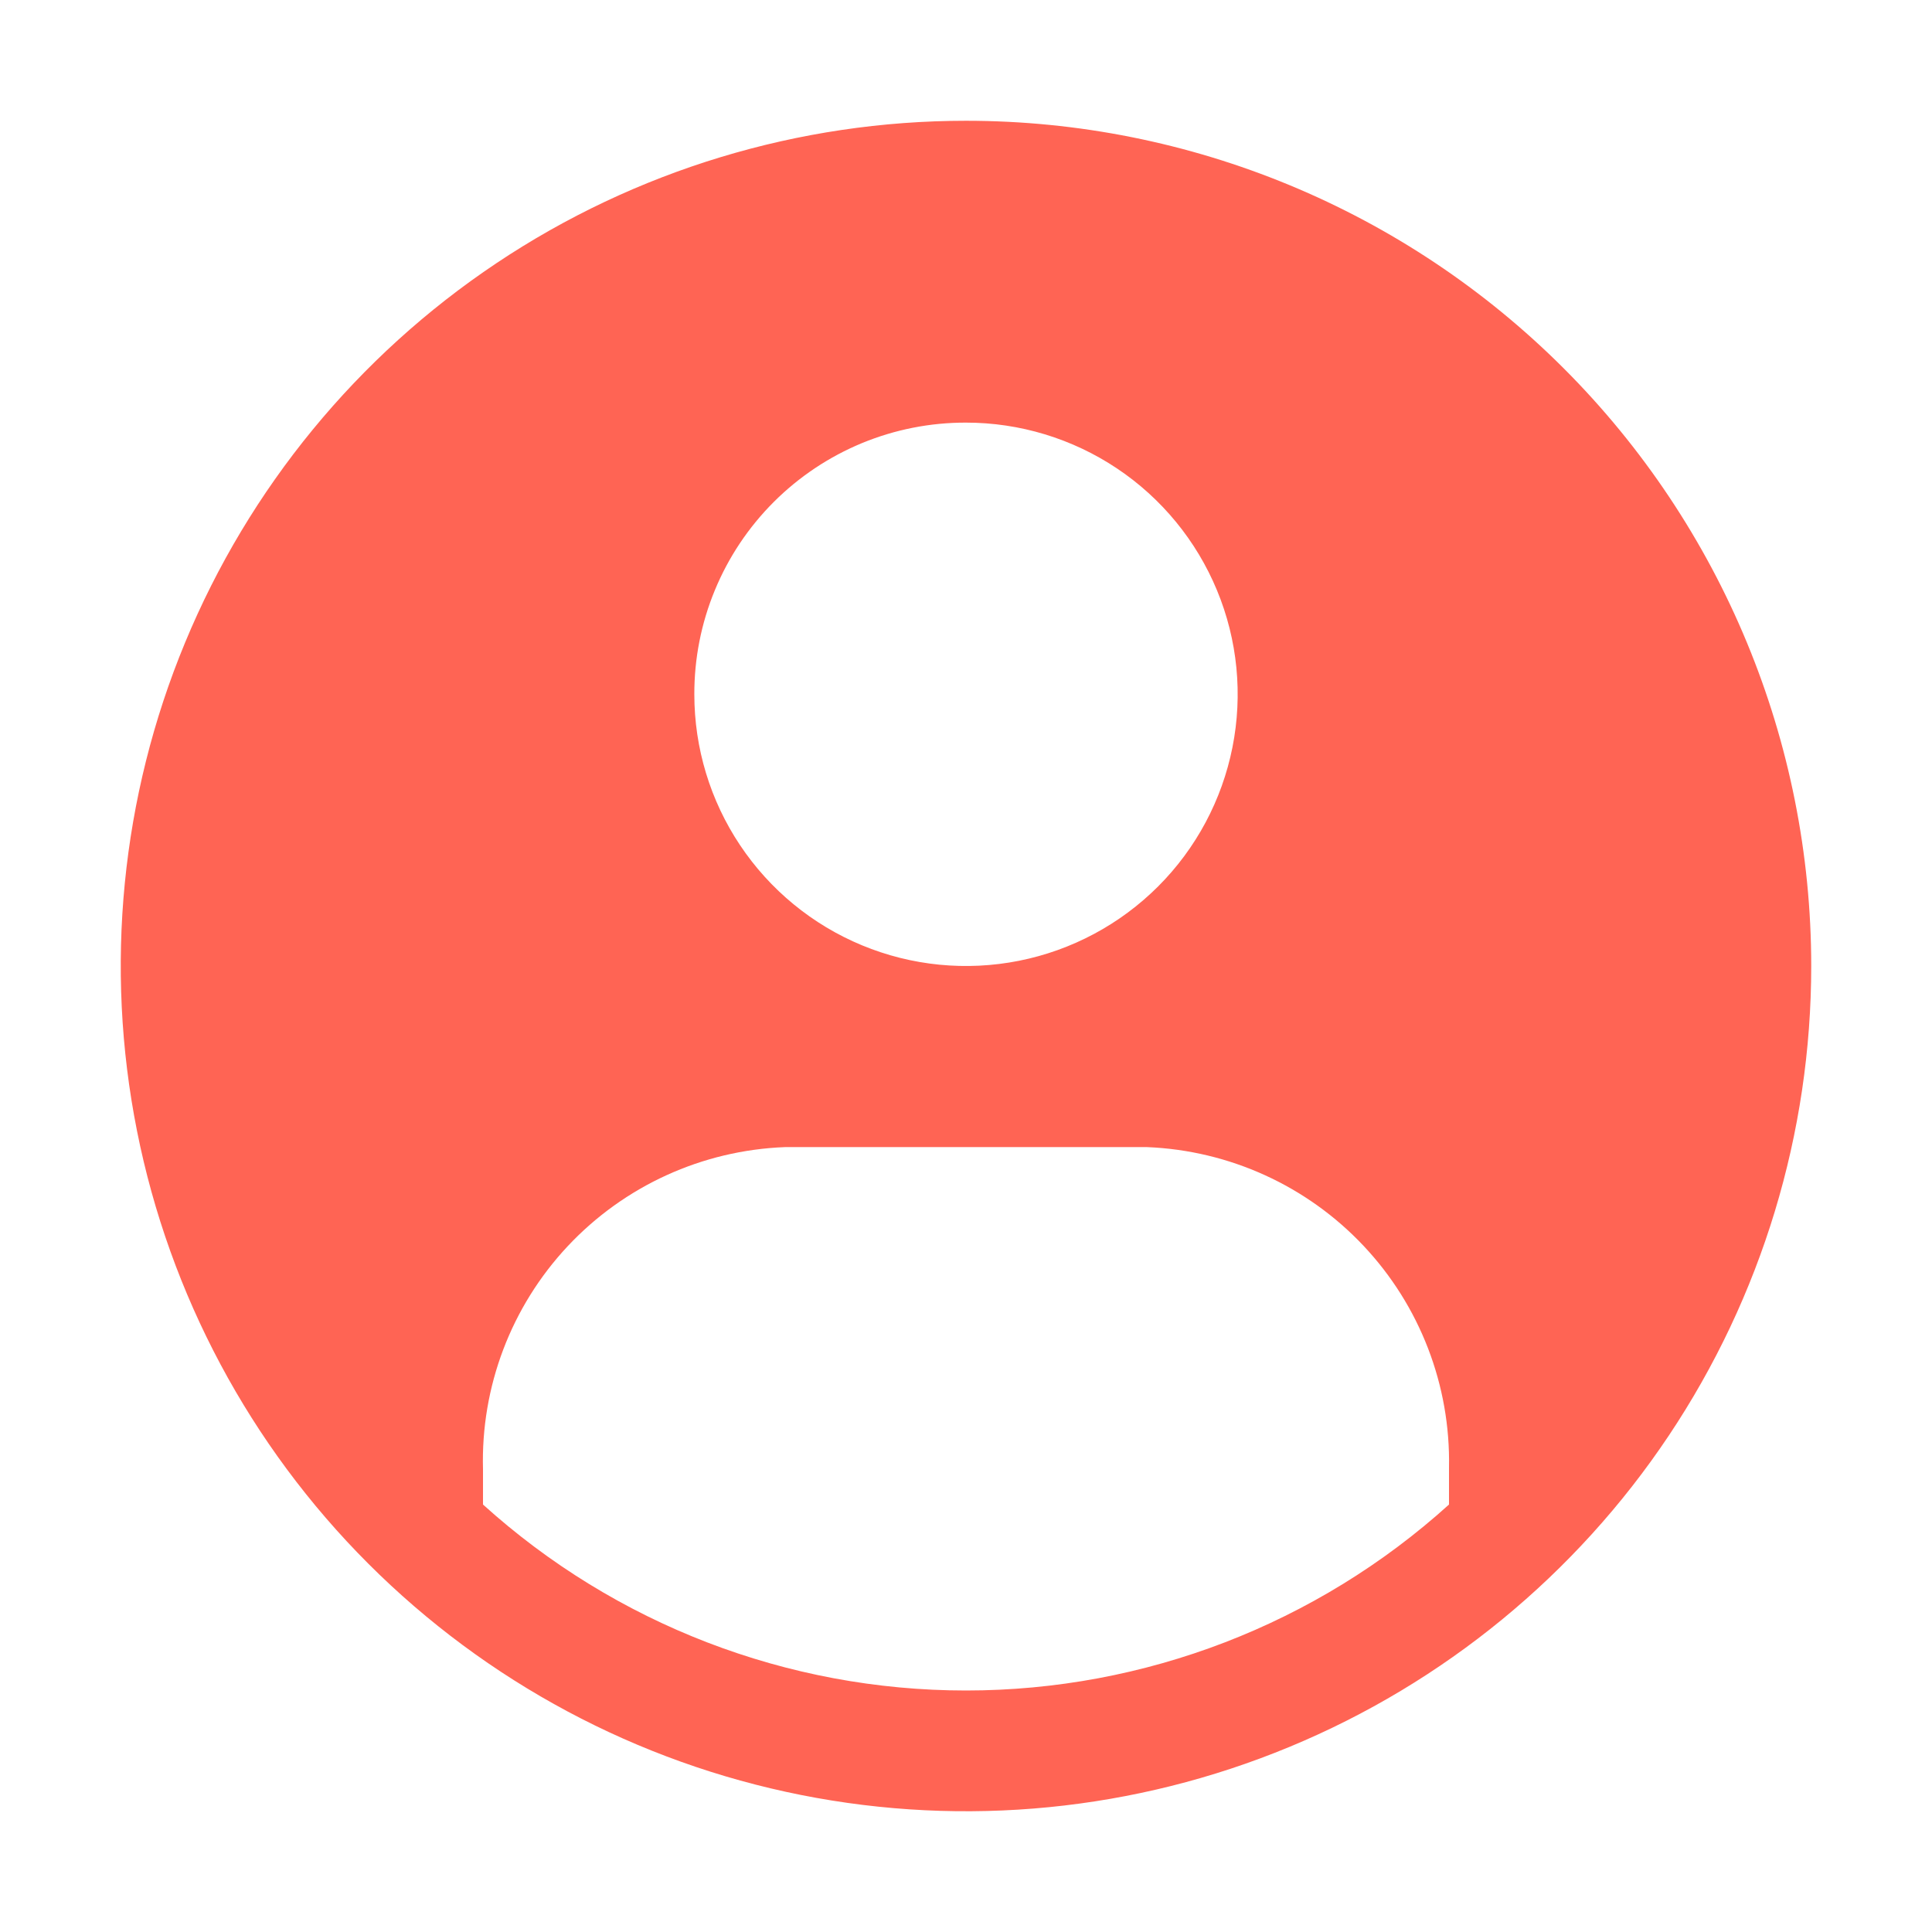 <svg width="47" height="47" viewBox="0 0 47 47" fill="none" xmlns="http://www.w3.org/2000/svg">
<path d="M23.5 2.938C19.433 2.938 15.458 4.143 12.076 6.403C8.695 8.662 6.059 11.874 4.503 15.631C2.946 19.388 2.539 23.523 3.333 27.512C4.126 31.5 6.084 35.164 8.96 38.04C11.836 40.916 15.5 42.874 19.488 43.667C23.477 44.461 27.612 44.054 31.369 42.497C35.126 40.941 38.338 38.305 40.597 34.924C42.856 31.542 44.062 27.567 44.062 23.5C44.062 18.047 41.896 12.816 38.04 8.96C34.184 5.104 28.953 2.938 23.5 2.938V2.938ZM23.5 10.281C24.807 10.281 26.085 10.669 27.172 11.395C28.259 12.121 29.106 13.154 29.606 14.361C30.107 15.569 30.237 16.898 29.982 18.18C29.727 19.462 29.098 20.64 28.174 21.564C27.249 22.488 26.072 23.118 24.789 23.373C23.507 23.628 22.178 23.497 20.971 22.997C19.763 22.497 18.731 21.649 18.005 20.563C17.278 19.476 16.891 18.198 16.891 16.891C16.889 16.022 17.058 15.162 17.39 14.359C17.721 13.556 18.208 12.827 18.822 12.213C19.436 11.599 20.166 11.112 20.968 10.78C21.771 10.449 22.631 10.279 23.5 10.281V10.281ZM35.25 36.601C32.029 39.513 27.842 41.125 23.5 41.125C19.158 41.125 14.971 39.513 11.75 36.601V35.749C11.694 33.738 12.434 31.787 13.809 30.318C15.184 28.85 17.083 27.983 19.094 27.906H27.906C29.907 27.987 31.797 28.848 33.17 30.306C34.544 31.765 35.29 33.703 35.25 35.705V36.601V36.601Z" fill="#FF6454"/>
</svg>
